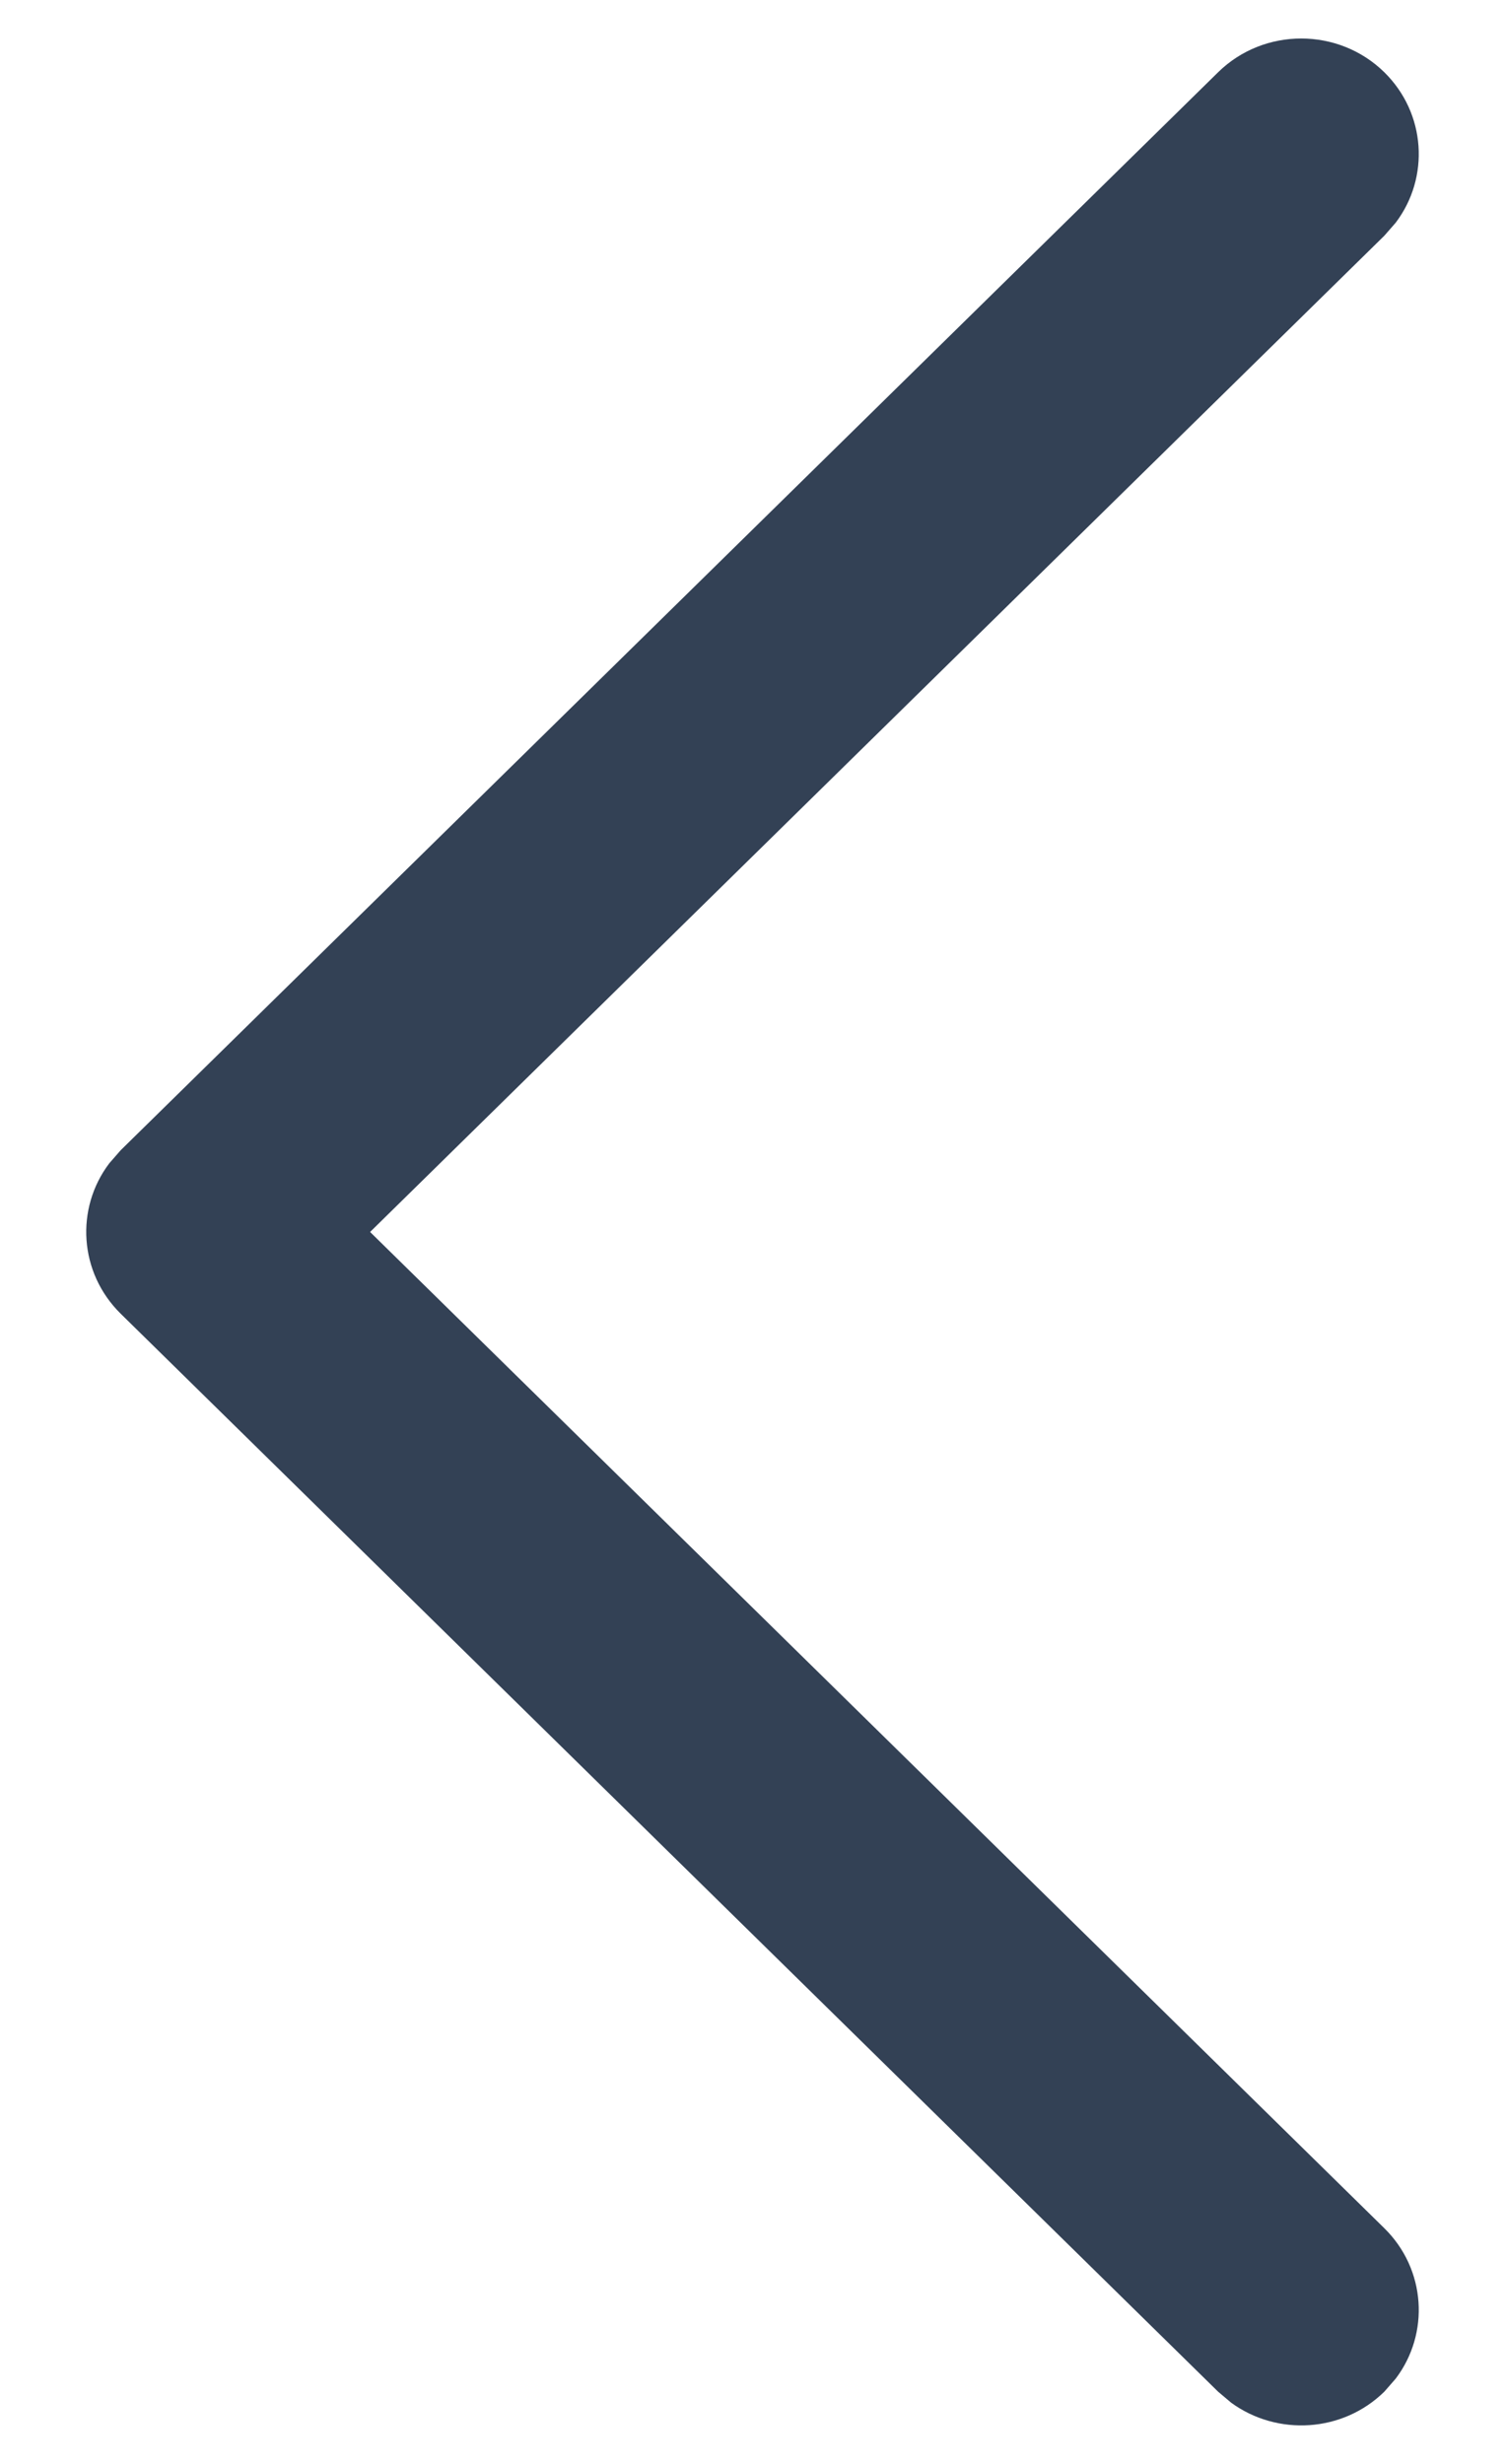 <svg width="11" height="18" viewBox="0 0 11 18" fill="none" xmlns="http://www.w3.org/2000/svg">
<g clip-path="url(#clip0_1333_2646)">
<path d="M10.118 0.528C10.423 0.828 10.451 1.297 10.201 1.627L10.118 1.722L2.705 9L10.118 16.278C10.423 16.578 10.451 17.047 10.201 17.377L10.118 17.472C9.813 17.771 9.336 17.798 8.999 17.553L8.903 17.472L0.882 9.597C0.577 9.297 0.549 8.828 0.799 8.498L0.882 8.403L8.903 0.528C9.238 0.199 9.783 0.199 10.118 0.528Z" fill="#334155"/>
</g>
<defs>
<clipPath id="clip0_1333_2646">
<rect width="18" height="11" fill="white" transform="translate(11) rotate(90)"/>
</clipPath>
</defs>
</svg>
